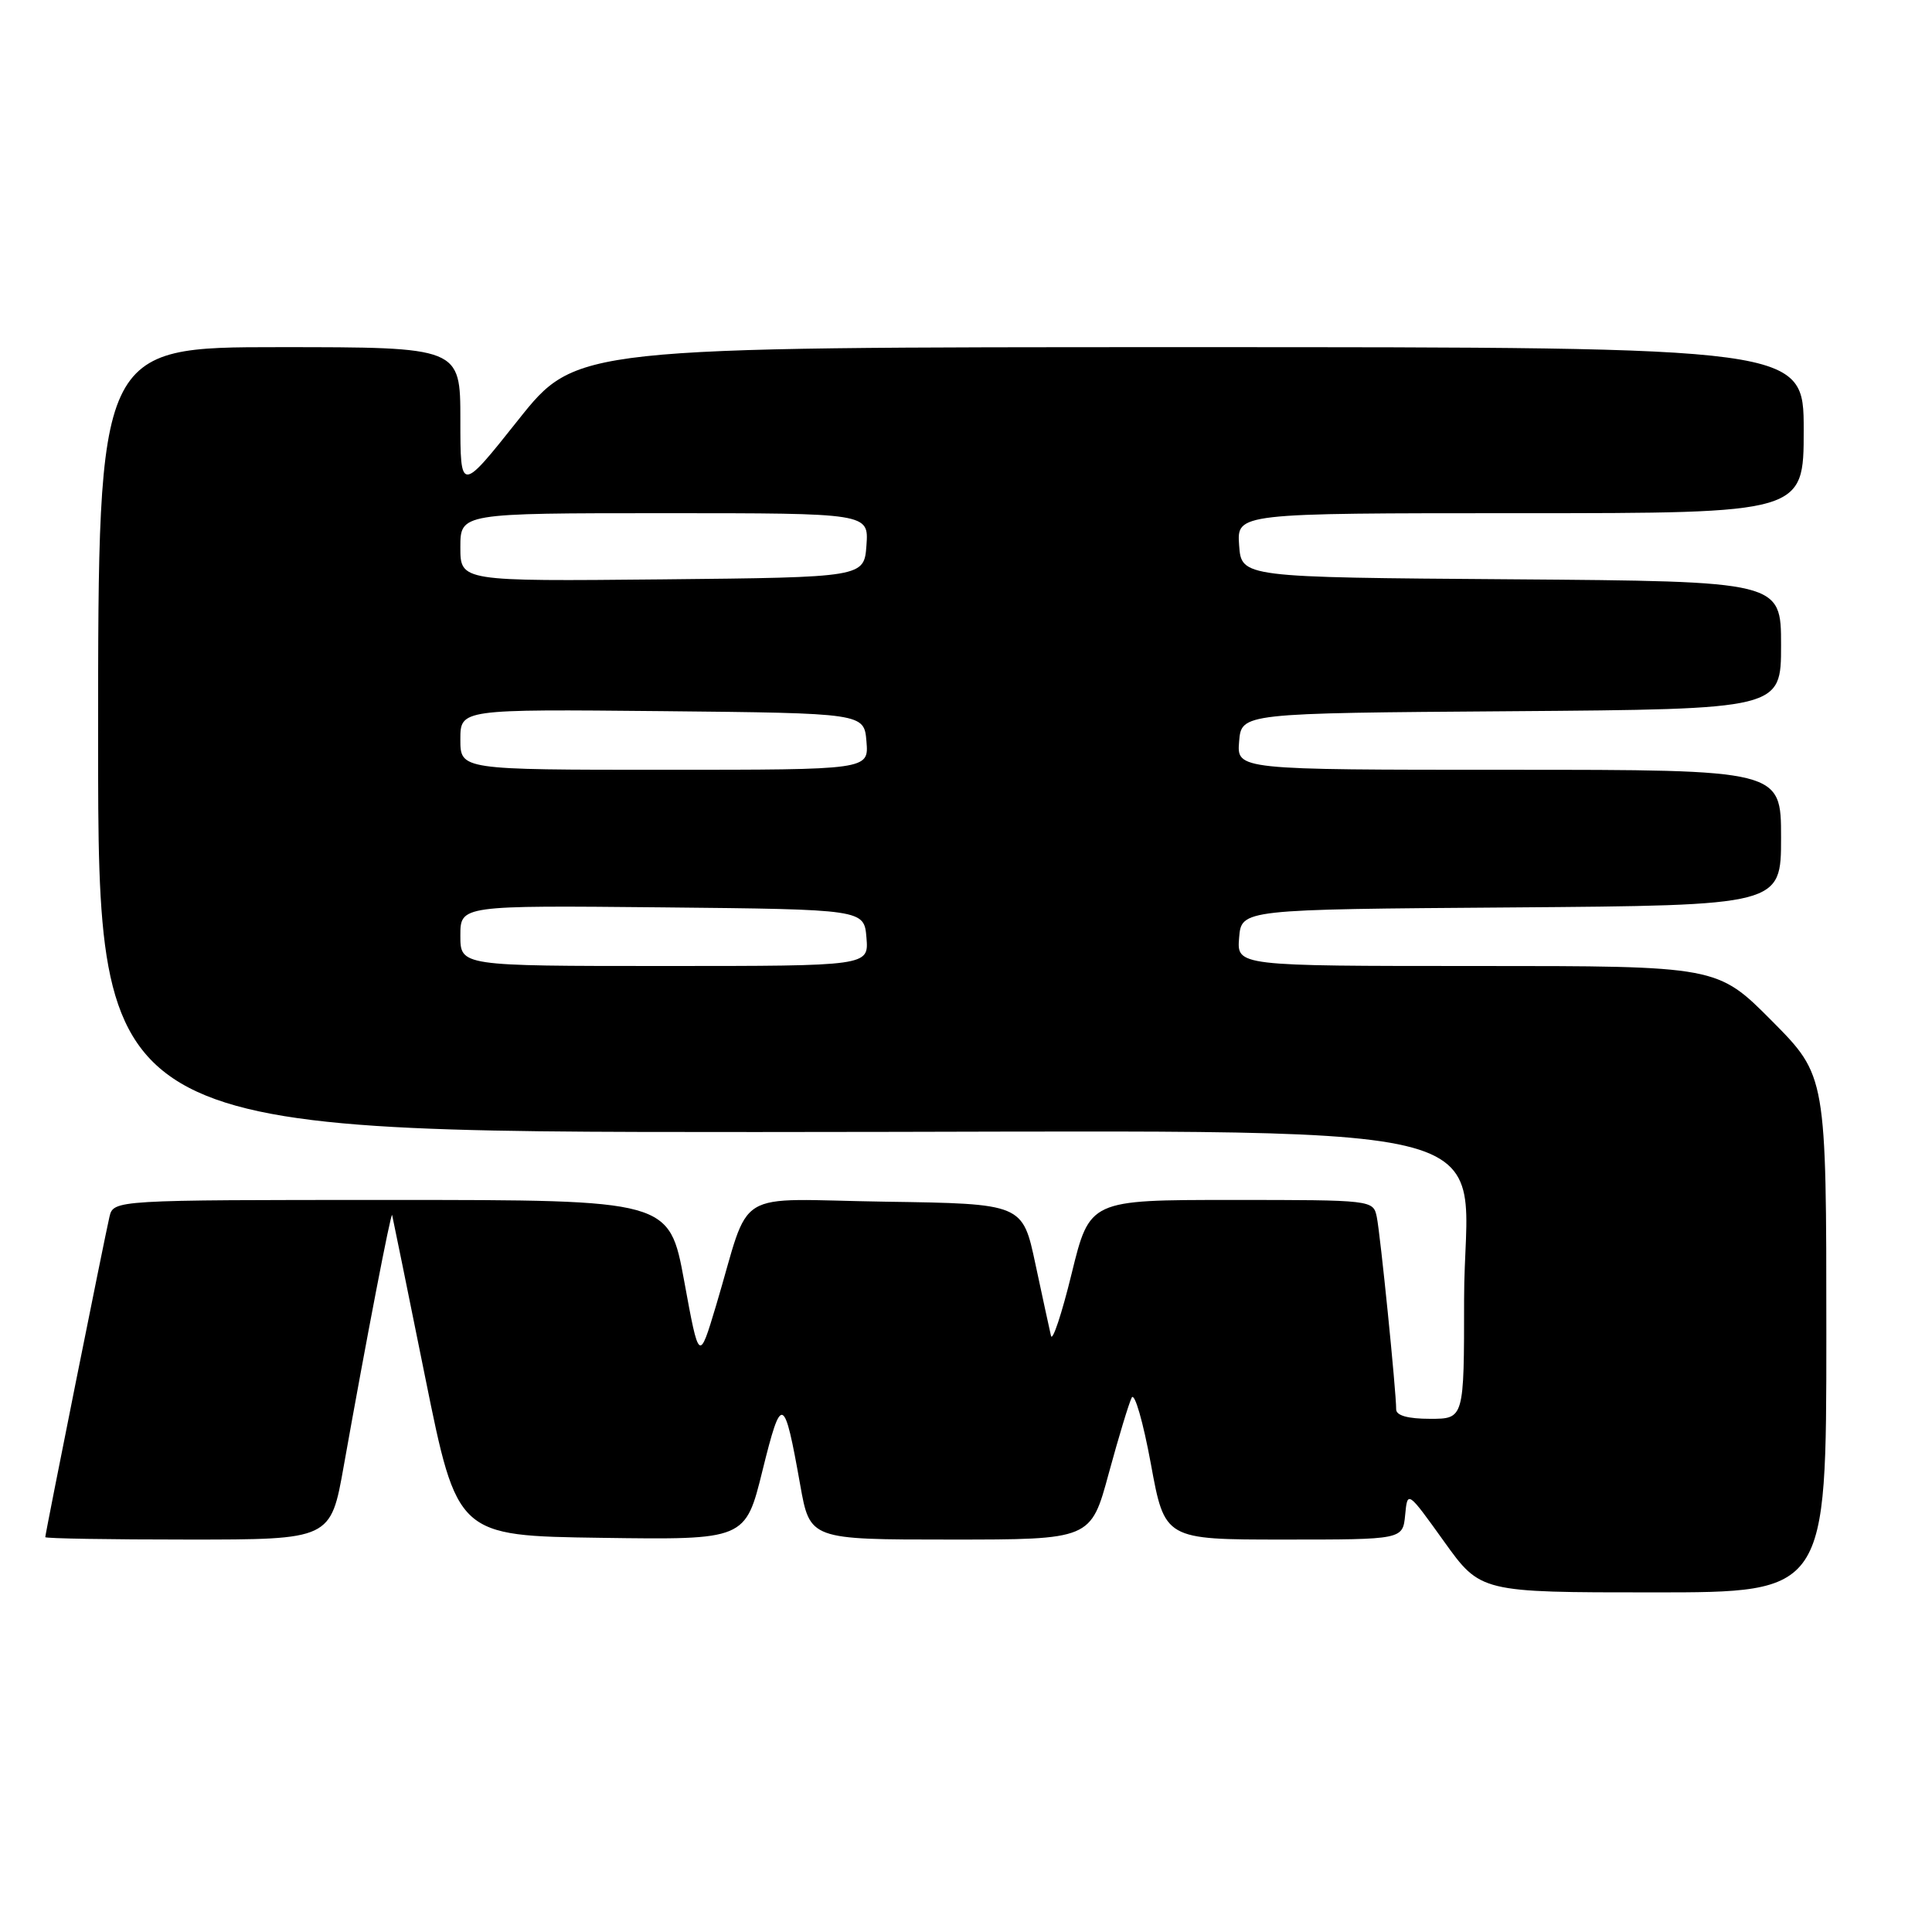 <?xml version="1.0" encoding="UTF-8" standalone="no"?>
<!DOCTYPE svg PUBLIC "-//W3C//DTD SVG 1.1//EN" "http://www.w3.org/Graphics/SVG/1.1/DTD/svg11.dtd" >
<svg xmlns="http://www.w3.org/2000/svg" xmlns:xlink="http://www.w3.org/1999/xlink" version="1.1" viewBox="0 0 256 256">
 <g >
 <path fill="currentColor"
d=" M 242.00 176.77 C 242.00 142.55 242.00 142.55 234.78 135.27 C 227.55 128.00 227.55 128.00 195.71 128.00 C 163.88 128.00 163.88 128.00 164.19 124.25 C 164.50 120.50 164.50 120.50 200.25 120.24 C 236.00 119.97 236.00 119.97 236.00 110.99 C 236.00 102.00 236.00 102.00 199.94 102.00 C 163.88 102.00 163.88 102.00 164.19 98.25 C 164.50 94.50 164.50 94.50 200.25 94.24 C 236.00 93.97 236.00 93.97 236.00 85.50 C 236.00 77.03 236.00 77.03 200.25 76.76 C 164.50 76.50 164.50 76.50 164.19 72.25 C 163.89 68.00 163.89 68.00 201.44 68.00 C 239.00 68.00 239.00 68.00 239.00 57.00 C 239.00 46.00 239.00 46.00 157.67 46.00 C 76.34 46.00 76.34 46.00 68.67 55.64 C 61.00 65.29 61.00 65.29 61.00 55.64 C 61.00 46.00 61.00 46.00 37.00 46.00 C 13.00 46.00 13.00 46.00 13.00 98.00 C 13.00 150.00 13.00 150.00 100.20 150.00 C 204.58 150.00 194.00 147.50 194.00 172.20 C 194.00 188.00 194.00 188.00 189.50 188.00 C 186.57 188.00 185.00 187.57 185.00 186.75 C 185.01 184.42 182.90 163.51 182.43 161.25 C 181.96 159.01 181.85 159.00 163.18 159.00 C 144.39 159.00 144.39 159.00 142.00 168.75 C 140.69 174.11 139.45 177.82 139.26 177.00 C 139.07 176.18 138.14 171.90 137.20 167.50 C 135.50 159.50 135.50 159.50 117.33 159.23 C 96.67 158.92 99.64 157.10 94.88 173.00 C 92.63 180.50 92.63 180.50 90.66 169.75 C 88.68 159.00 88.68 159.00 51.86 159.00 C 15.04 159.00 15.04 159.00 14.50 161.25 C 13.89 163.85 6.00 203.20 6.00 203.68 C 6.00 203.86 14.51 204.00 24.91 204.00 C 43.82 204.00 43.82 204.00 45.55 194.25 C 48.53 177.52 51.81 160.48 51.96 161.00 C 52.03 161.28 54.01 170.95 56.34 182.50 C 60.59 203.50 60.59 203.50 79.68 203.77 C 98.77 204.04 98.77 204.04 101.04 194.83 C 103.56 184.66 103.90 184.79 106.03 196.75 C 107.32 204.00 107.32 204.00 125.93 204.00 C 144.54 204.00 144.54 204.00 146.91 195.25 C 148.22 190.44 149.59 185.91 149.96 185.19 C 150.34 184.47 151.47 188.41 152.49 193.94 C 154.33 204.00 154.33 204.00 170.10 204.00 C 185.87 204.00 185.87 204.00 186.19 200.75 C 186.50 197.50 186.50 197.50 191.34 204.25 C 196.18 211.00 196.18 211.00 219.09 211.00 C 242.00 211.00 242.00 211.00 242.00 176.77 Z  M 61.00 123.98 C 61.00 119.97 61.00 119.97 87.75 120.23 C 114.50 120.50 114.50 120.50 114.81 124.25 C 115.12 128.00 115.12 128.00 88.06 128.00 C 61.00 128.00 61.00 128.00 61.00 123.98 Z  M 61.00 97.98 C 61.00 93.97 61.00 93.97 87.75 94.23 C 114.50 94.50 114.50 94.50 114.81 98.25 C 115.12 102.00 115.12 102.00 88.06 102.00 C 61.00 102.00 61.00 102.00 61.00 97.98 Z  M 61.00 72.52 C 61.00 68.00 61.00 68.00 88.06 68.00 C 115.11 68.00 115.11 68.00 114.81 72.25 C 114.50 76.50 114.50 76.50 87.75 76.77 C 61.00 77.03 61.00 77.03 61.00 72.52 Z "/>
</g>
</svg>